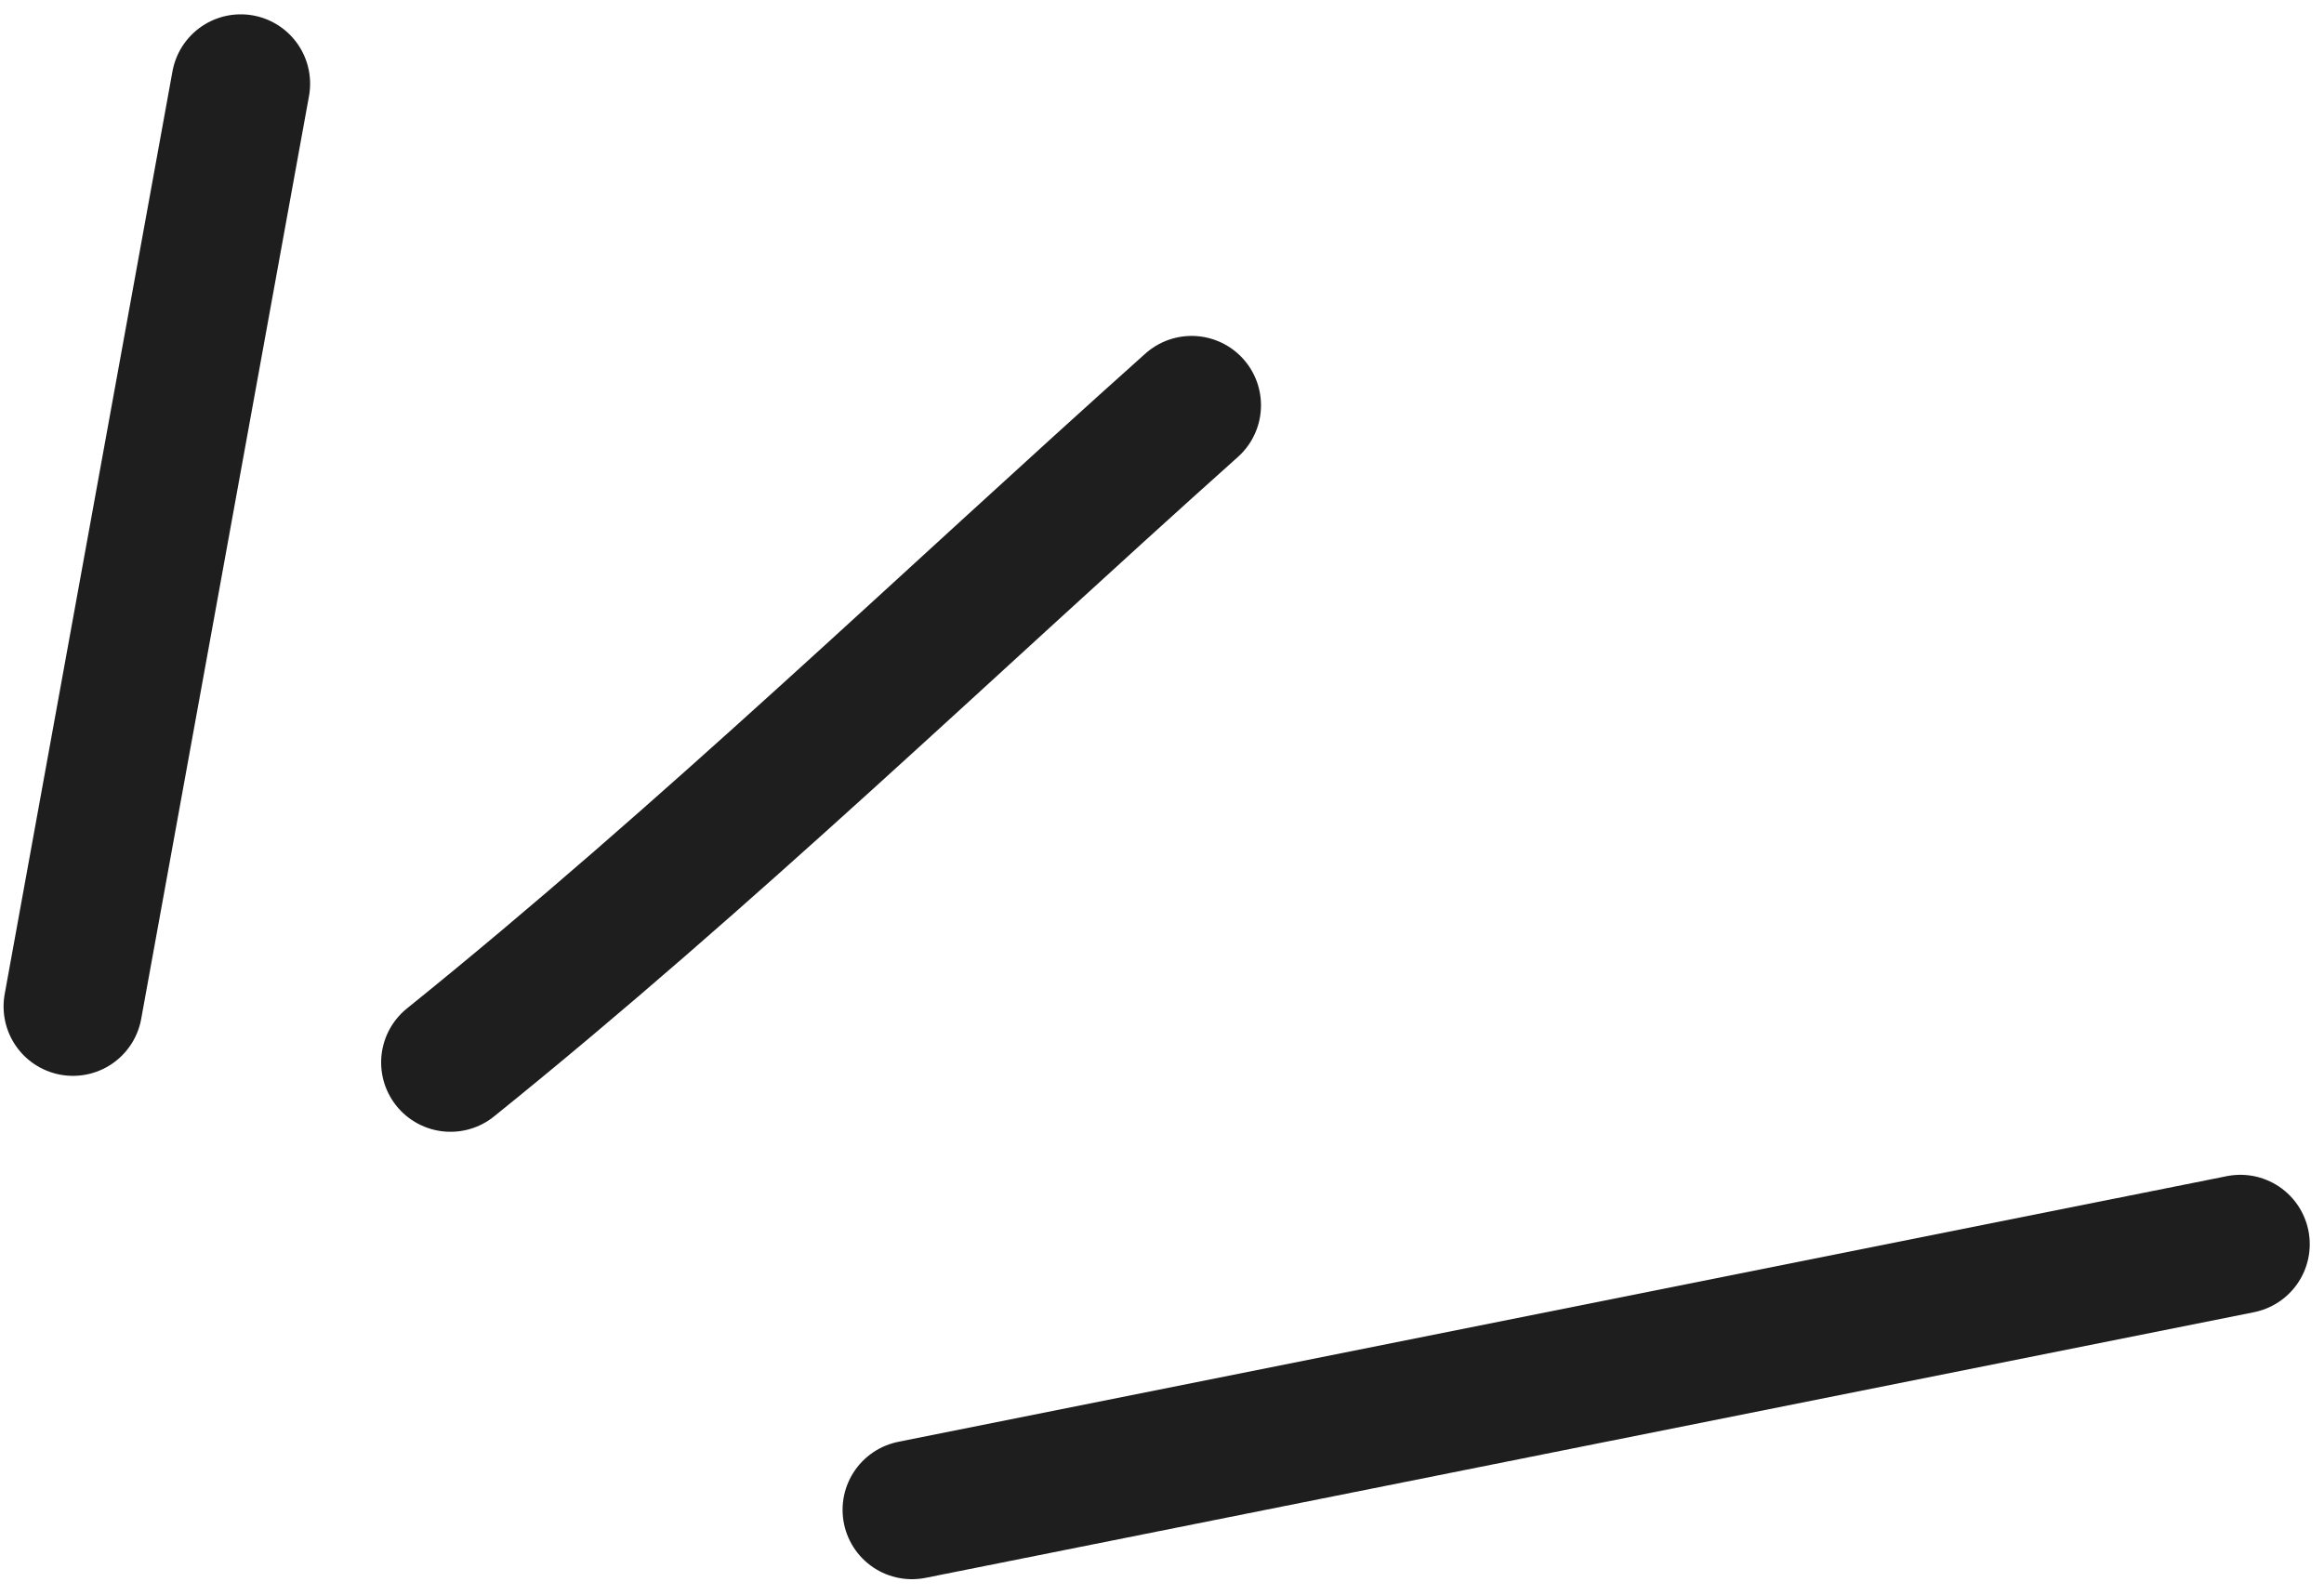<svg width="134" height="92" viewBox="0 0 134 92" fill="none" xmlns="http://www.w3.org/2000/svg">
<path d="M4.206 58.04L13.881 4.826" stroke="#1E1E1E" stroke-width="8" stroke-linecap="round"/>
<path d="M25.976 61.266C40.776 49.338 54.55 36.031 68.708 23.371" stroke="#1E1E1E" stroke-width="8" stroke-linecap="round"/>
<path d="M52.582 87.066L129.178 71.747" stroke="#1E1E1E" stroke-width="8" stroke-linecap="round"/>
</svg>
